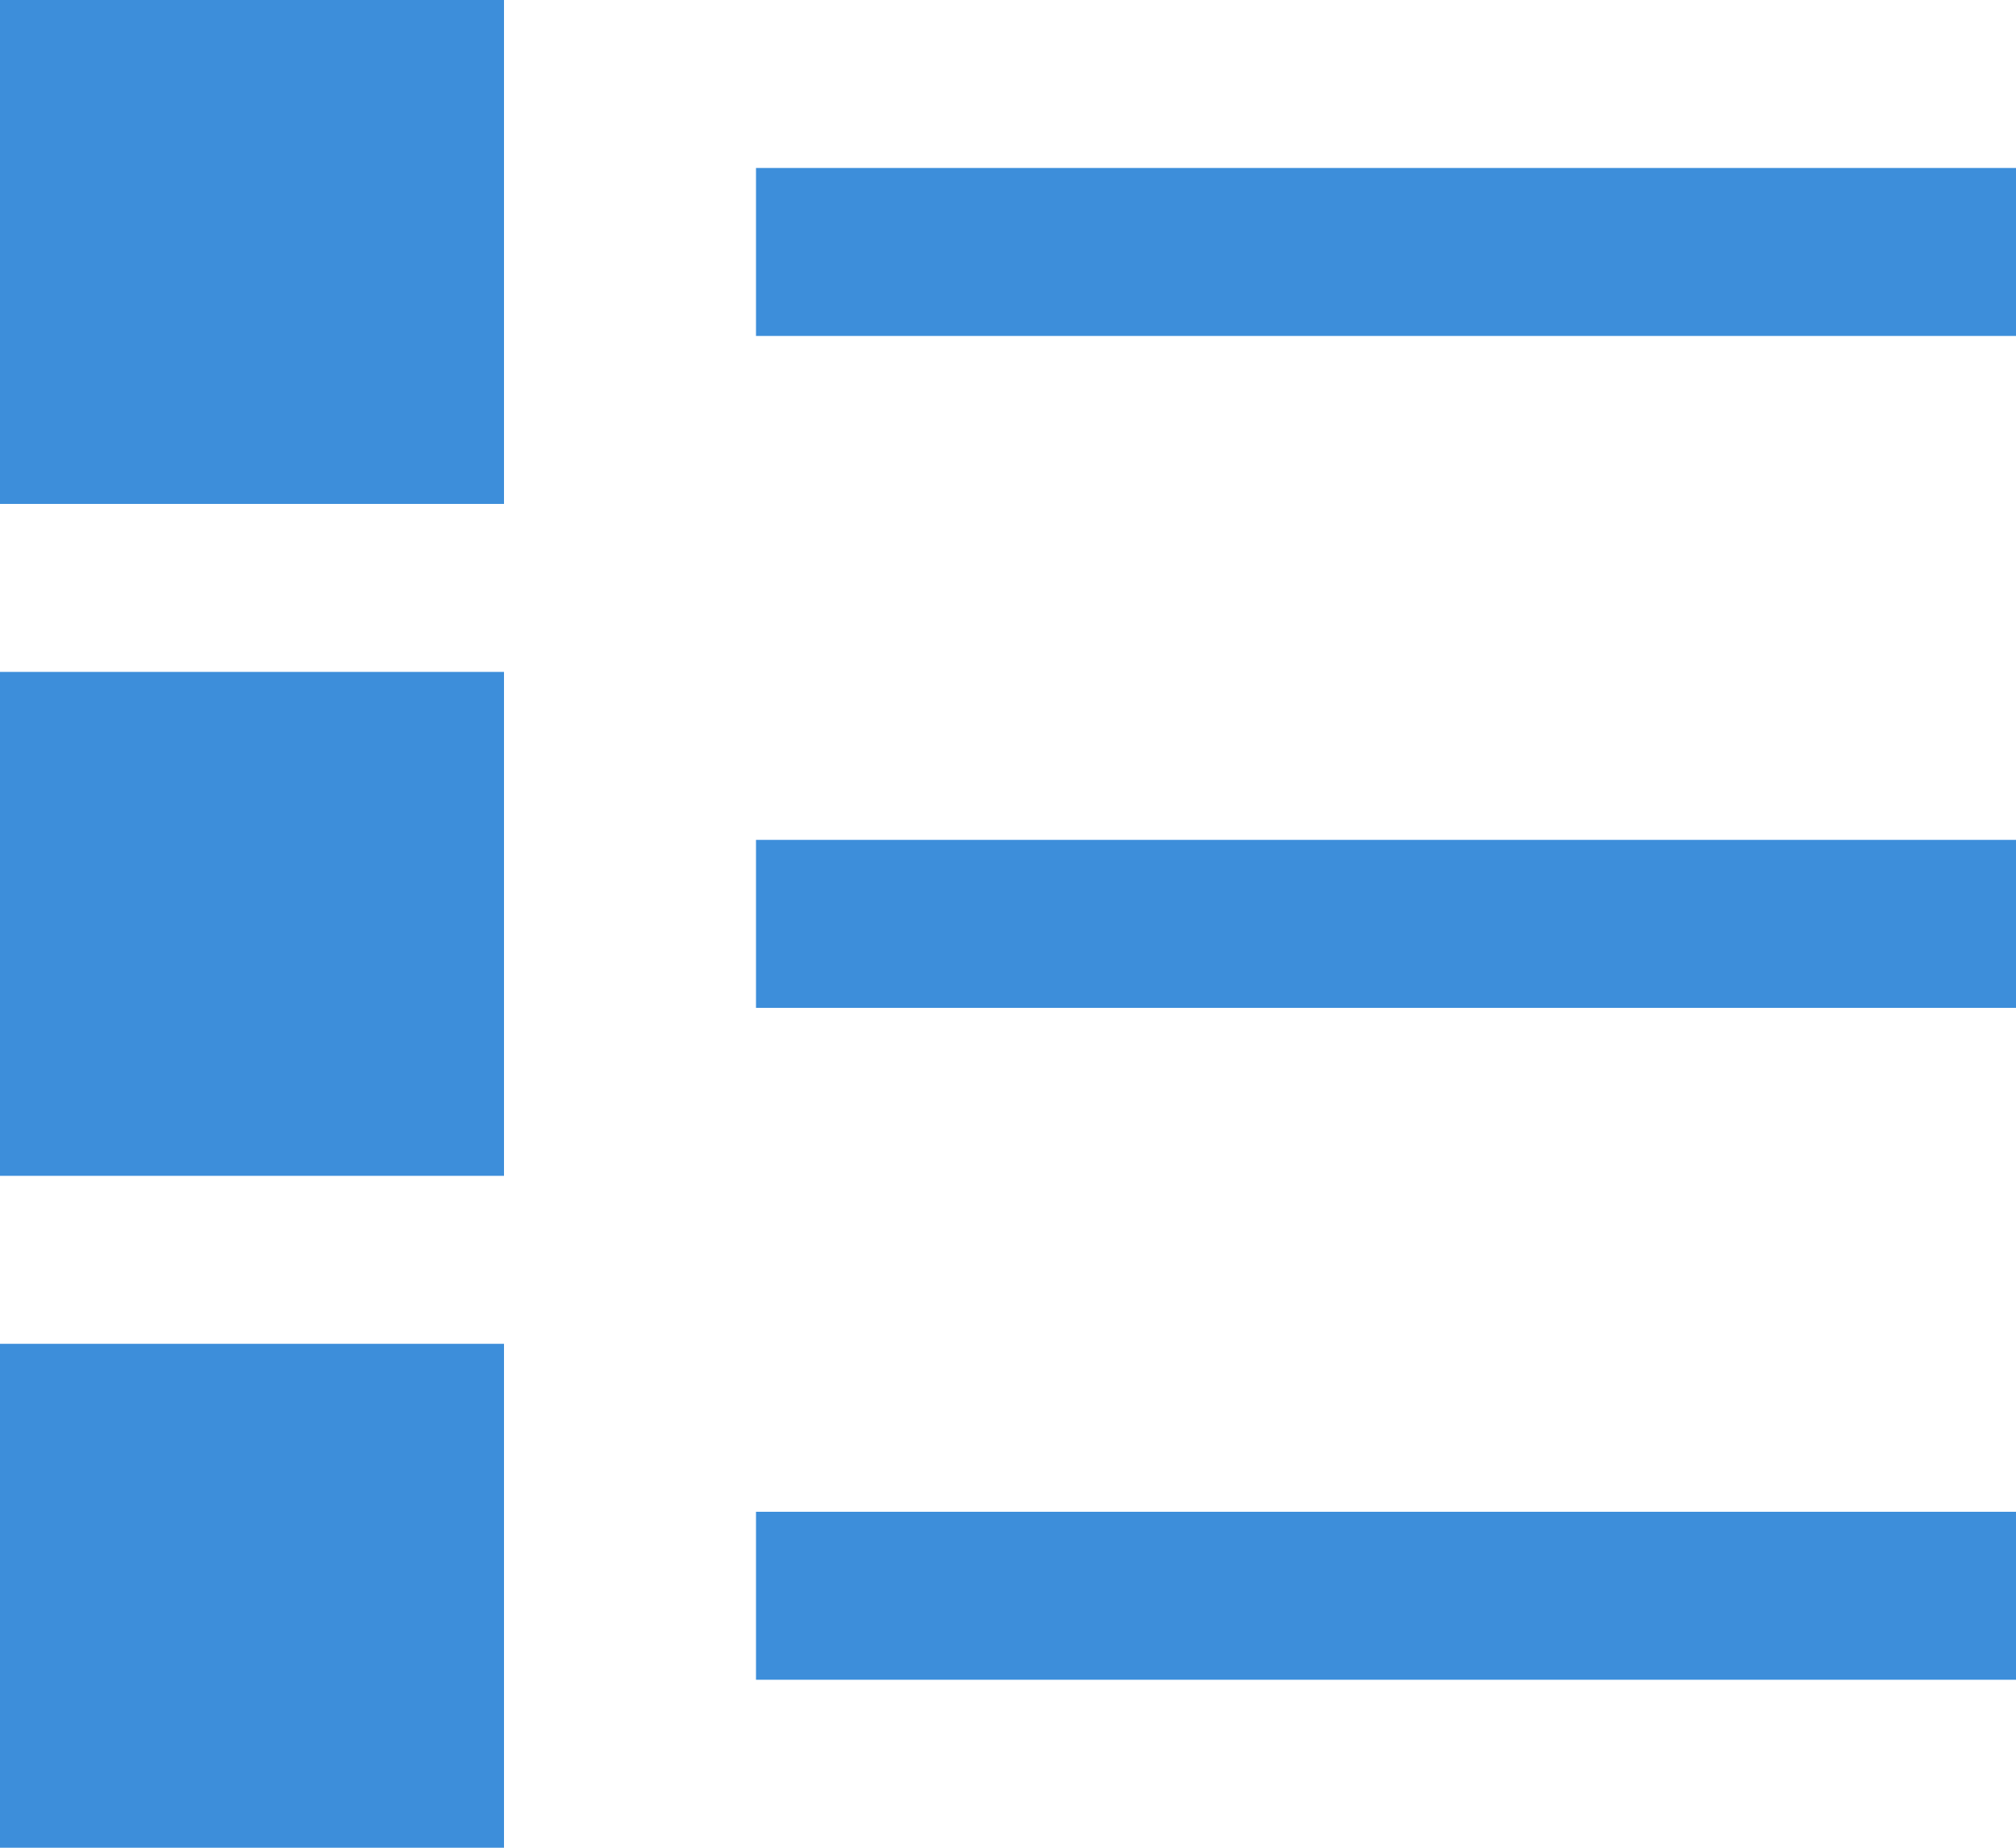 <svg class="icon_list" width="24" height="22" viewBox="0 0 24 22" fill="none" xmlns="http://www.w3.org/2000/svg">
<rect width="6" height="6" fill="#3D8EDA"/>
<rect y="8" width="6" height="6" fill="#3D8EDA"/>
<rect y="16" width="6" height="6" fill="#3D8EDA"/>
<rect x="9" y="10" width="15" height="2" fill="#3D8EDA"/>
<rect x="9" y="18" width="15" height="2" fill="#3D8EDA"/>
<rect x="9" y="2" width="15" height="2" fill="#3D8EDA"/>
</svg>
